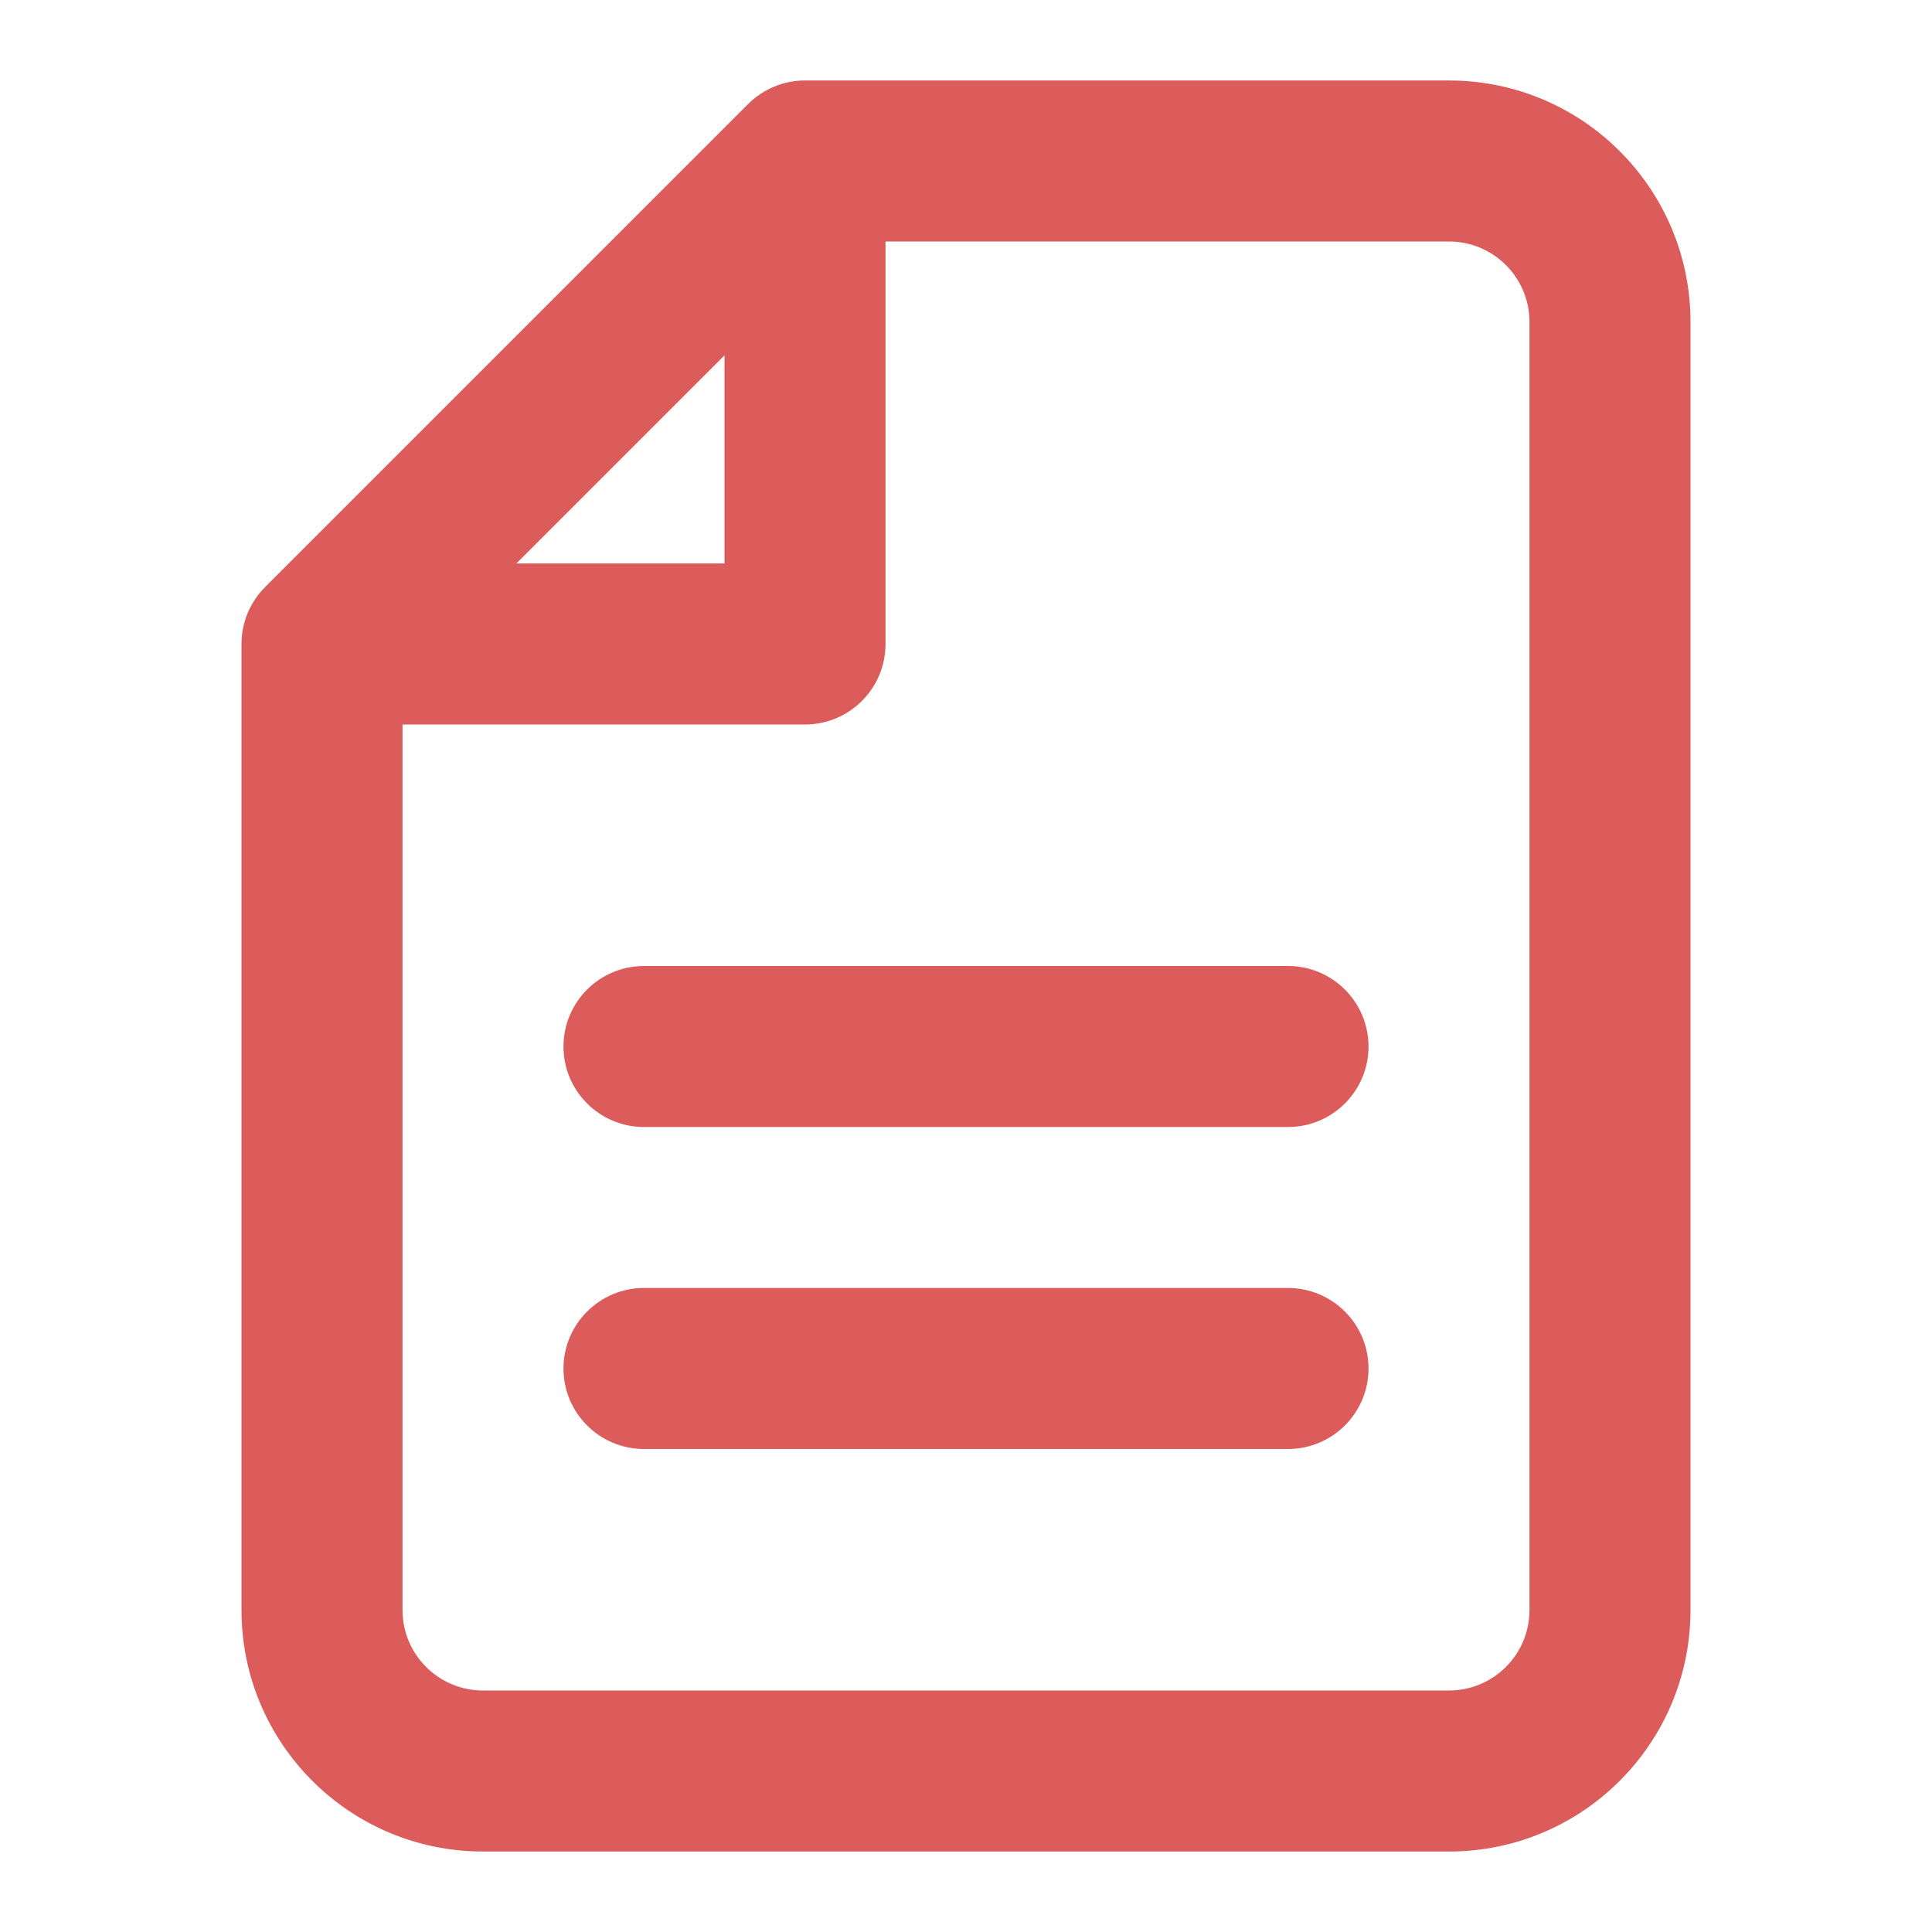 <svg width="47" height="47" viewBox="0 0 47 47" fill="none" xmlns="http://www.w3.org/2000/svg">
<path fill-rule="evenodd" clip-rule="evenodd" d="M18.199 2.532C18.566 2.165 19.064 1.958 19.583 1.958H35.25C38.495 1.958 41.125 4.589 41.125 7.833V39.167C41.125 42.411 38.495 45.042 35.25 45.042H11.75C8.505 45.042 5.875 42.411 5.875 39.167V15.667C5.875 15.147 6.081 14.649 6.449 14.282L18.199 2.532ZM35.25 5.875H21.542V15.667C21.542 16.748 20.665 17.625 19.583 17.625H9.792V39.167C9.792 40.248 10.668 41.125 11.75 41.125H35.25C36.332 41.125 37.208 40.248 37.208 39.167V7.833C37.208 6.752 36.332 5.875 35.25 5.875ZM12.561 13.708H17.625V8.644L12.561 13.708ZM13.708 25.458C13.708 24.377 14.585 23.5 15.667 23.5H31.333C32.415 23.5 33.292 24.377 33.292 25.458C33.292 26.54 32.415 27.417 31.333 27.417H15.667C14.585 27.417 13.708 26.54 13.708 25.458ZM13.708 33.292C13.708 32.21 14.585 31.333 15.667 31.333H31.333C32.415 31.333 33.292 32.21 33.292 33.292C33.292 34.373 32.415 35.25 31.333 35.25H15.667C14.585 35.25 13.708 34.373 13.708 33.292Z" fill="#DC5B5B"/>
</svg>
